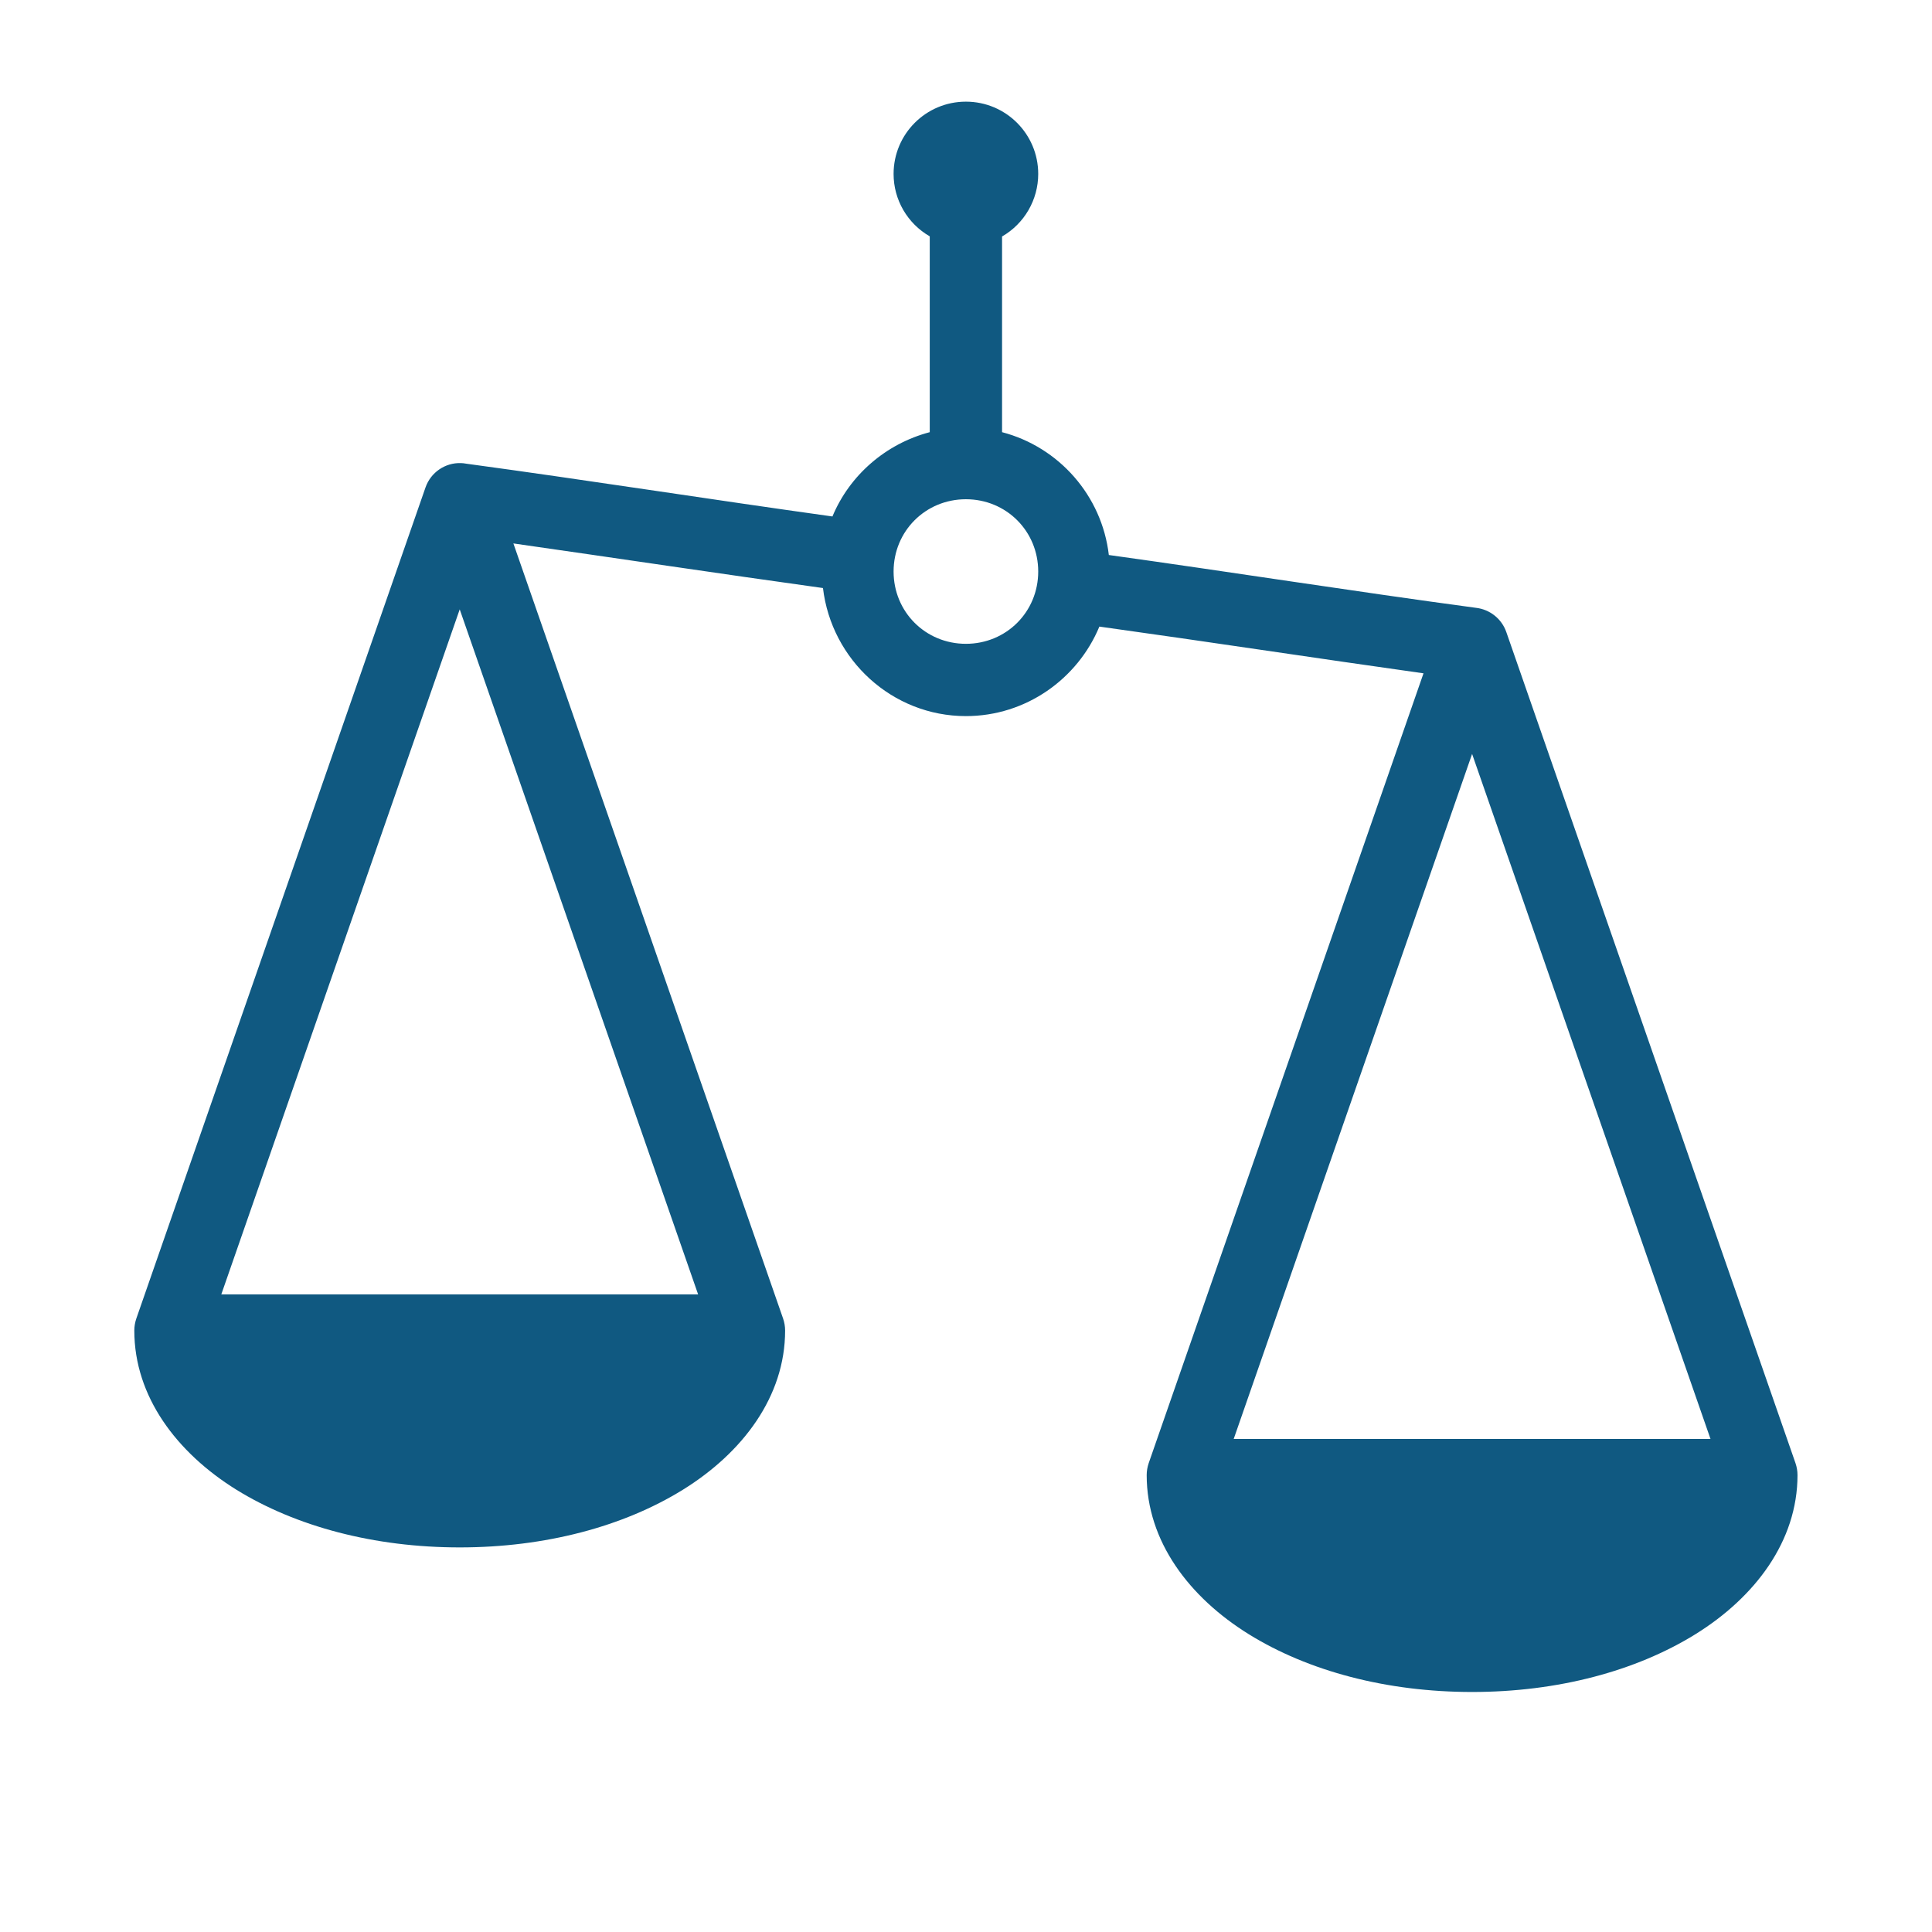 <?xml version="1.0" encoding="UTF-8"?>
<svg xmlns="http://www.w3.org/2000/svg" xmlns:xlink="http://www.w3.org/1999/xlink" width="810pt" height="810pt" viewBox="0 0 810 810" version="1.2">
<defs>
<clipPath id="clip1">
  <path d="M 56.211 42.621 L 753.711 42.621 L 753.711 709.371 L 56.211 709.371 Z M 56.211 42.621 "/>
</clipPath>
</defs>
<g id="surface1">
<g clip-path="url(#clip1)" clip-rule="nonzero">
<path style=" stroke:none;fill-rule:nonzero;fill:rgb(6.27%,34.9%,50.589%);fill-opacity:1;" d="M 404.961 42.621 C 388.203 42.621 374.641 56.176 374.641 72.926 C 374.641 83.762 380.445 93.703 389.801 99.09 L 389.801 181.191 C 371.387 186.047 356.227 199.188 349.004 216.531 C 297.961 209.426 246.859 201.375 195.402 194.391 C 194.691 194.273 193.98 194.156 193.27 194.156 C 186.637 193.918 180.598 198.062 178.406 204.336 L 57.137 552.863 C 56.602 554.461 56.309 556.121 56.309 557.836 C 56.309 585.539 74.129 609.039 99.059 624.547 C 124.047 639.996 156.852 648.758 192.738 648.758 C 228.621 648.758 261.426 639.996 286.355 624.547 C 311.344 609.039 329.164 585.539 329.164 557.836 C 329.164 556.121 328.871 554.461 328.336 552.863 L 215.238 227.836 C 258.344 233.992 301.633 240.504 345.035 246.539 C 348.59 276.609 374.051 300.23 404.961 300.23 C 430.125 300.23 451.797 284.66 460.918 262.699 C 506.039 268.977 551.336 275.898 596.812 282.293 L 481.582 613.477 C 481.051 615.078 480.754 616.734 480.754 618.449 C 480.754 646.152 498.578 669.652 523.566 685.16 C 548.496 700.609 581.301 709.371 617.184 709.371 C 653.066 709.371 685.871 700.609 710.801 685.16 C 735.789 669.652 753.613 646.152 753.613 618.449 C 753.613 616.734 753.316 615.078 752.785 613.477 L 631.512 264.949 C 629.559 259.387 624.586 255.48 618.781 254.828 C 567.68 247.961 516.402 239.852 464.883 232.688 C 461.984 207.77 443.922 187.406 420.117 181.191 L 420.117 99.148 C 429.473 93.762 435.277 83.762 435.277 72.926 C 435.277 56.176 421.719 42.621 404.961 42.621 Z M 404.961 209.309 C 421.895 209.309 435.277 222.688 435.277 239.613 C 435.277 256.543 421.895 269.922 404.961 269.922 C 388.023 269.922 374.641 256.543 374.641 239.613 C 374.641 222.688 388.023 209.309 404.961 209.309 Z M 192.738 255.48 L 292.691 542.684 L 92.781 542.684 Z M 617.184 316.094 L 717.137 603.297 L 517.23 603.297 Z M 617.184 316.094 "/>
</g>
</g>
</svg>
